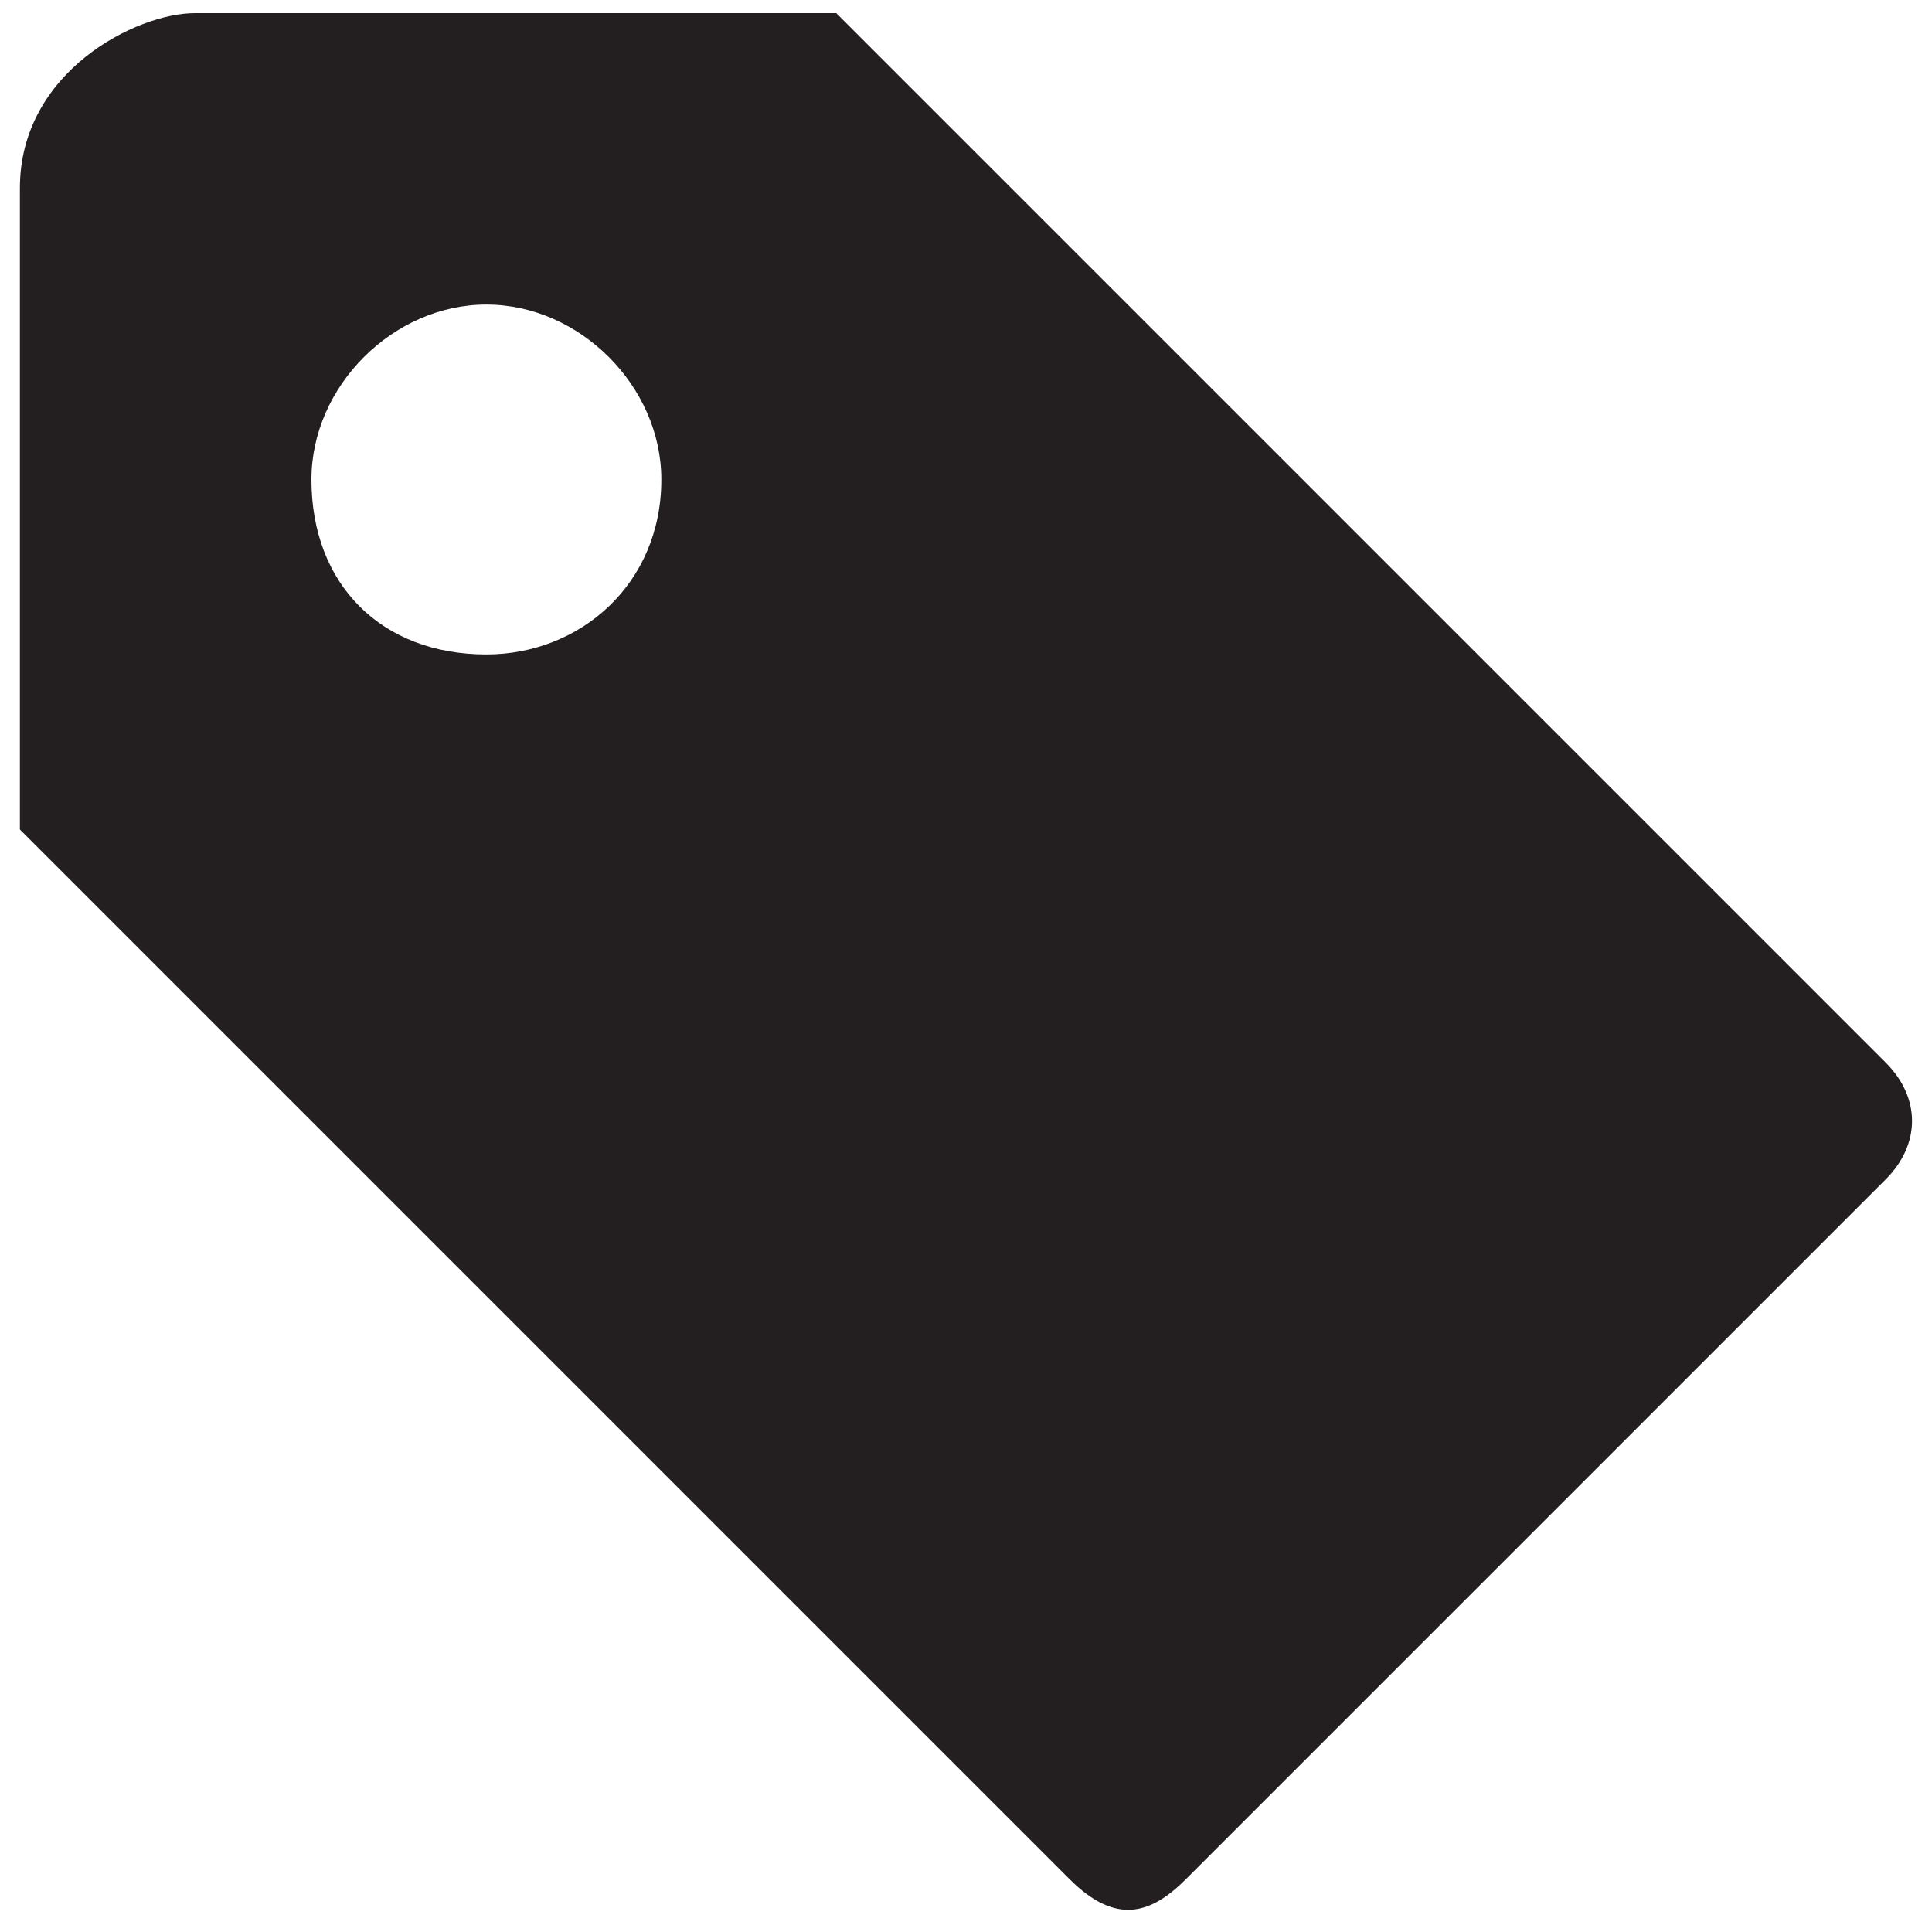 <?xml version="1.0" encoding="iso-8859-1"?>
<!-- Generator: Adobe Illustrator 18.1.1, SVG Export Plug-In . SVG Version: 6.00 Build 0)  -->
<svg version="1.1" xmlns="http://www.w3.org/2000/svg" xmlns:xlink="http://www.w3.org/1999/xlink" x="0px" y="0px"
	 viewBox="0 0 20 20" style="enable-background:new 0 0 20 20;" xml:space="preserve">
<g id="hs-tag">
	<g id="Layer_1_51_">
		<g>
			<g>
				<path style="fill:#231F20;" d="M19.522,11.001C17.108,8.586,8.657,0.136,8.657,0.136s-4.346,0-6.64,0
					c-0.604,0-1.811,0.604-1.811,1.811c0,2.414,0,6.64,0,6.64s8.451,8.451,10.865,10.865c0.483,0.483,0.845,0.362,1.207,0
					c1.569-1.569,5.674-5.674,7.243-7.243C19.884,11.846,19.884,11.363,19.522,11.001z M5.035,6.775
					c-1.087,0-1.811-0.724-1.811-1.811c0-0.966,0.845-1.811,1.811-1.811s1.811,0.845,1.811,1.811
					C6.846,6.051,6.001,6.775,5.035,6.775z"/>
			</g>
		</g>
	</g>
</g>
<g id="Layer_1">
</g>
</svg>

